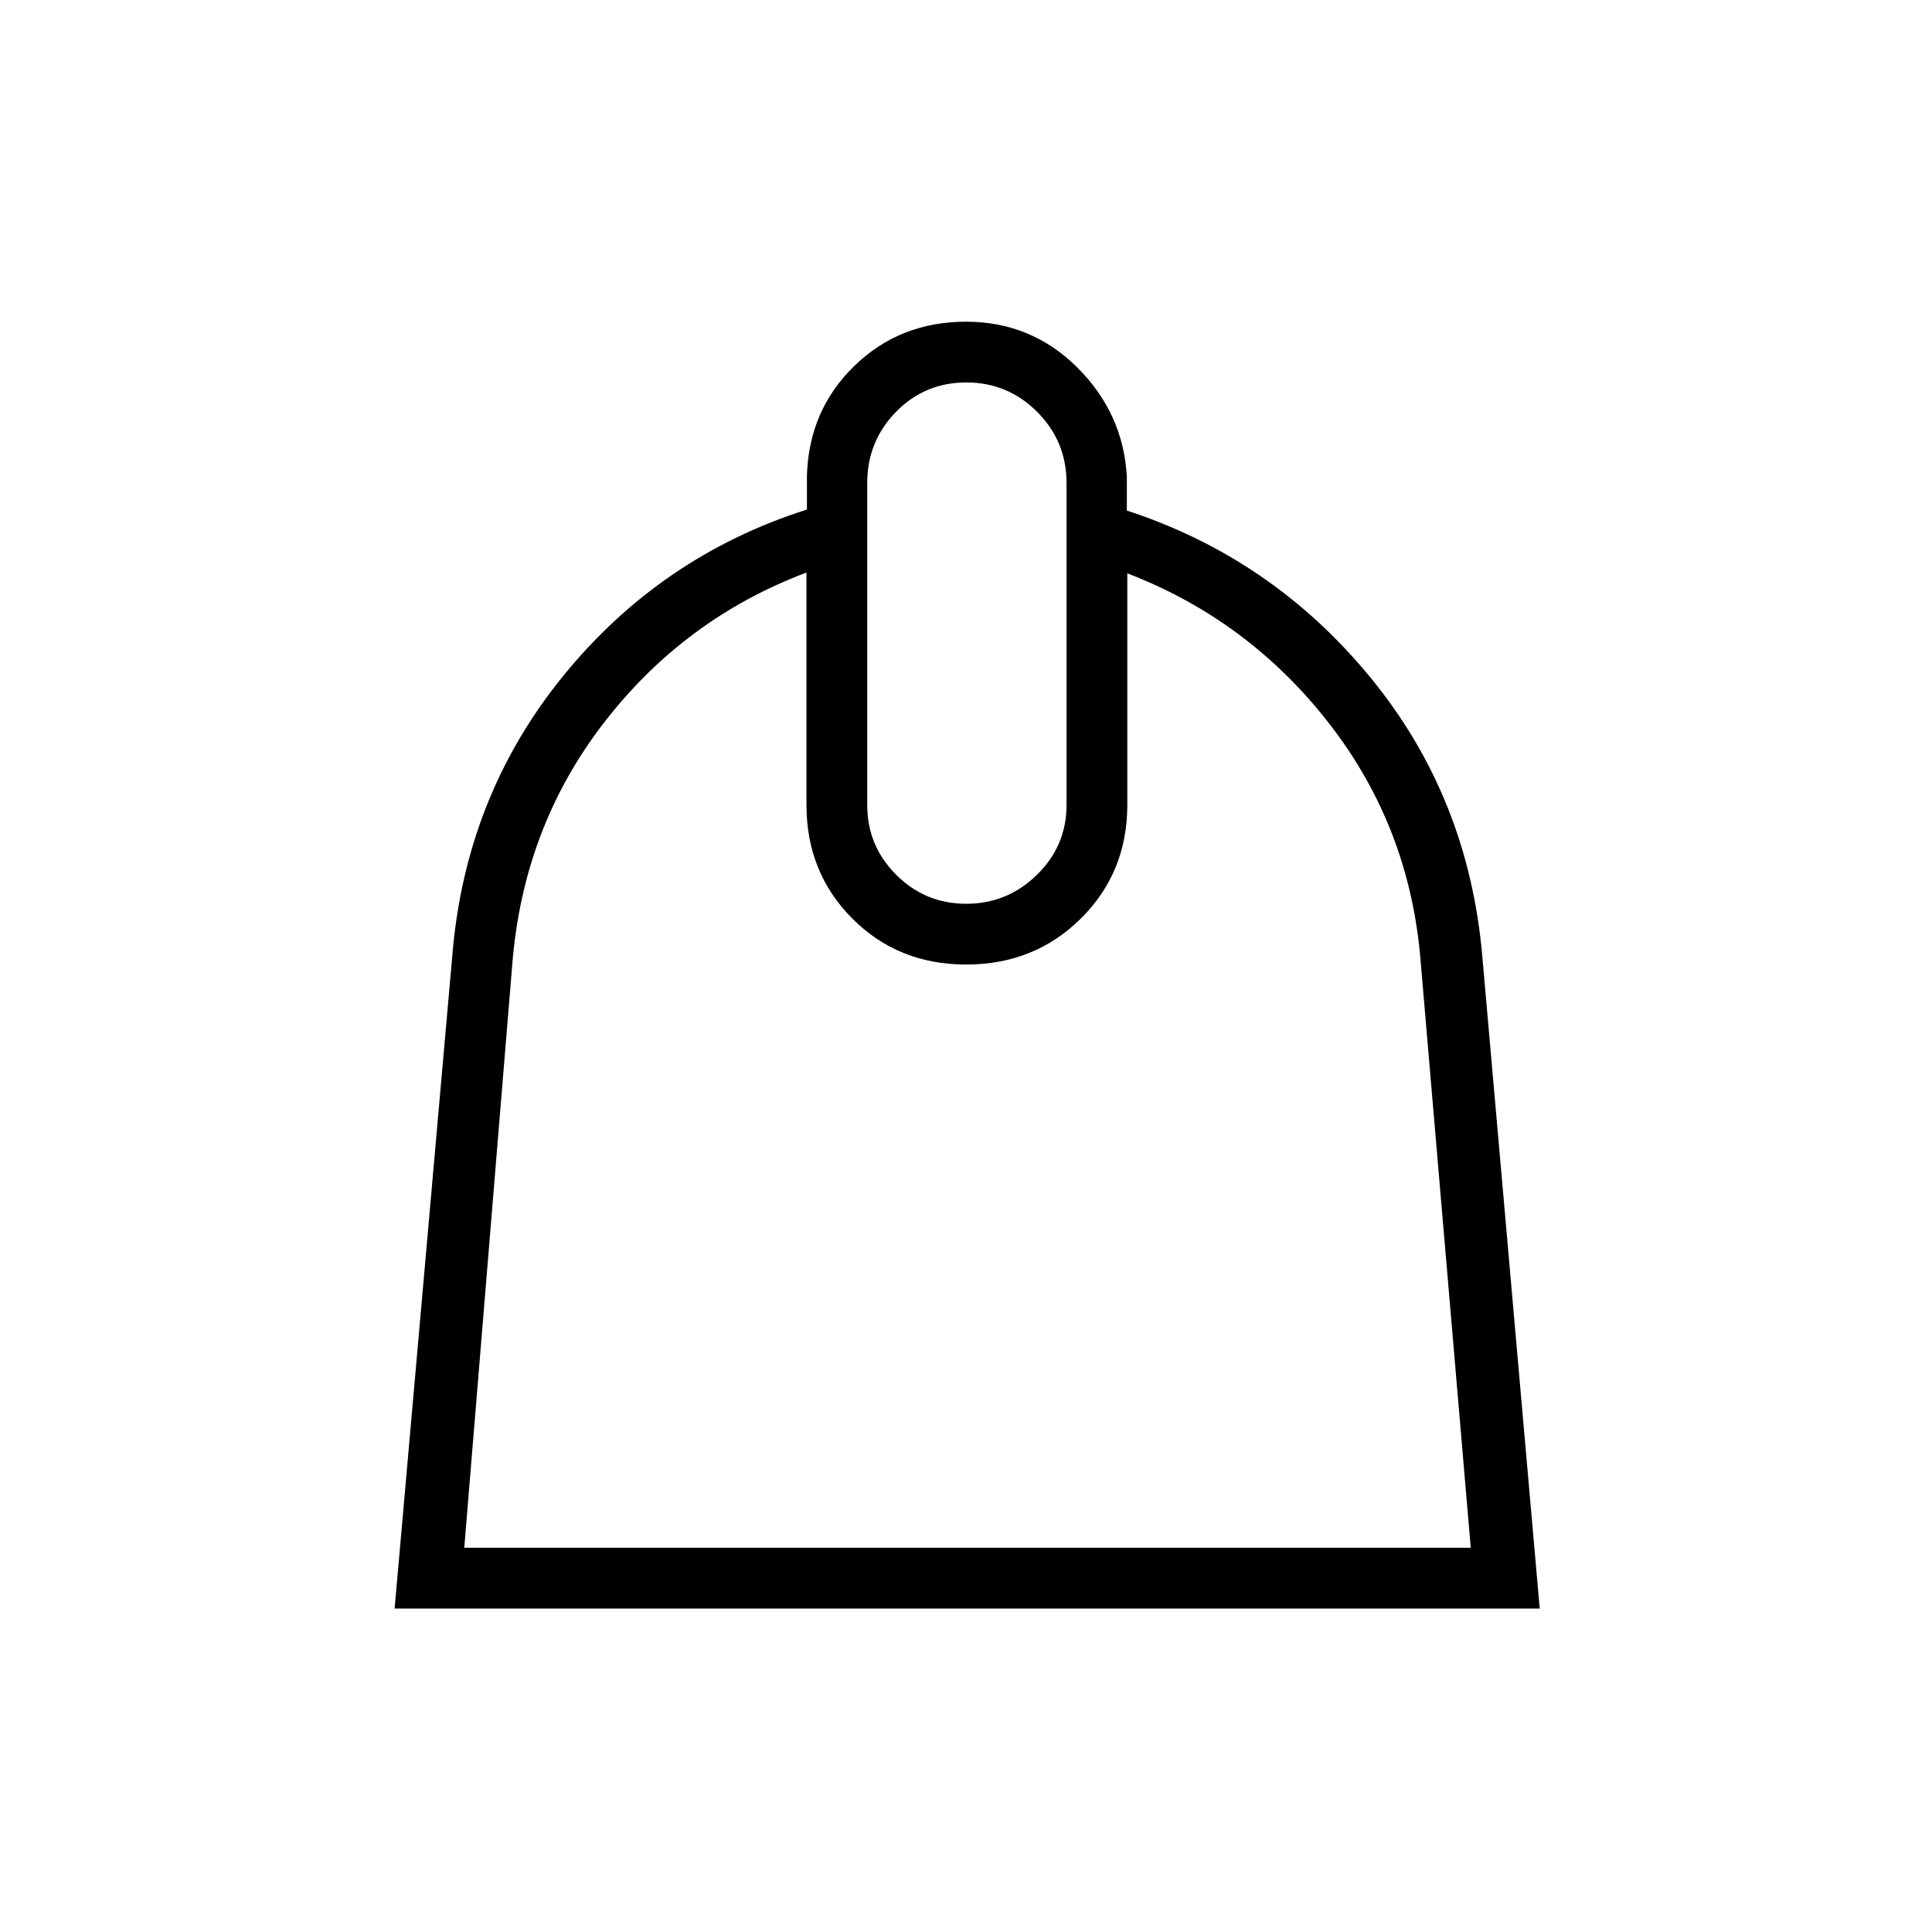 <svg xmlns="http://www.w3.org/2000/svg" height="48" viewBox="0 -960 960 960" width="48"><path d="M400.73-675.5Q340-652.65 299.96-600.71q-40.04 51.95-45.42 119.98l-23.85 289.81h500.12l-24.85-290.81q-5.18-66.69-45.24-118.42-40.07-51.73-100.57-74.97V-560q0 33.54-23.08 56.41-23.09 22.86-56.94 22.86-33.86 0-56.63-22.86-22.77-22.87-22.77-56.41v-115.5Zm79.4 164.58q20.37 0 35.1-14.38t14.73-34.7v-160q0-20.7-14.59-35.33-14.6-14.63-35.23-14.63-20.64 0-34.93 14.63T430.92-720v160q0 20.32 14.42 34.7 14.41 14.38 34.79 14.38ZM480-800.15q32.42 0 55.29 22.75 22.86 22.75 24.63 54.17v16.92q72.35 23.62 121.04 82.95 48.69 59.32 55.58 138.44l28.54 324.19h-569l28.65-324.19q6.39-79.12 54.89-138.93 48.5-59.8 121.34-82.96v-16.92q1-32.57 23.61-54.5 22.62-21.92 55.43-21.92Z"/></svg>